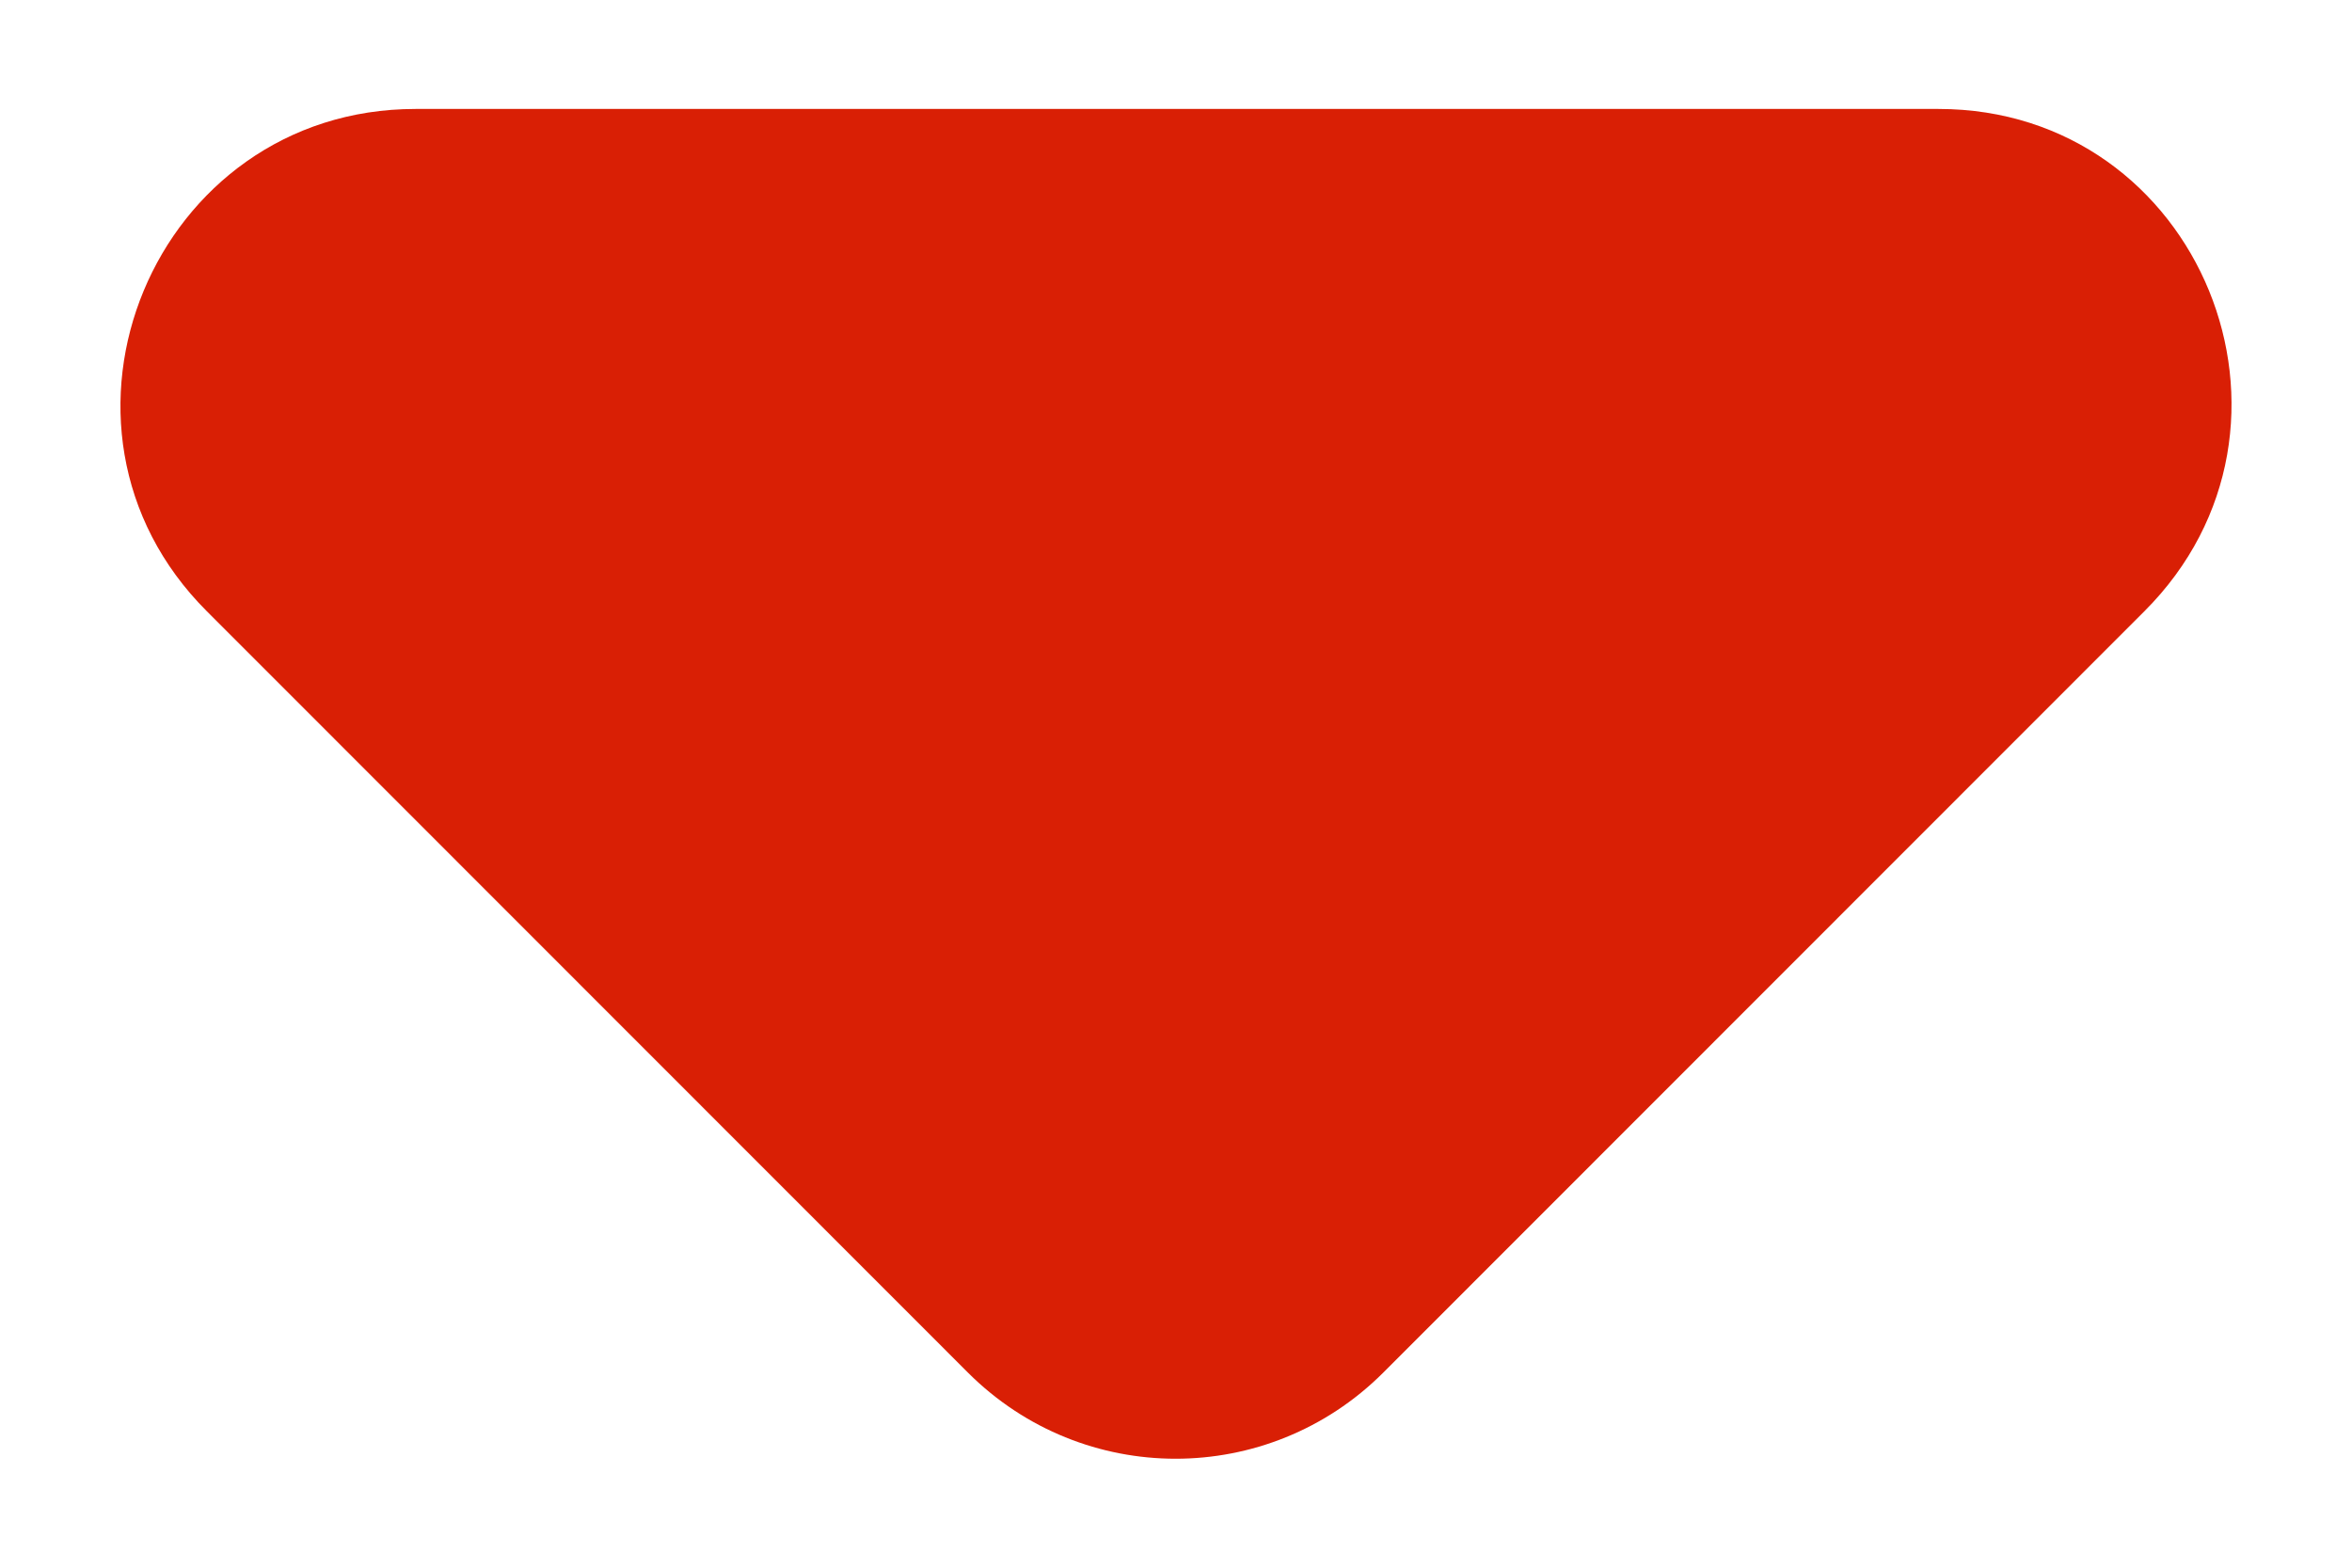<svg width="6" height="4" viewBox="0 0 6 4" fill="none" xmlns="http://www.w3.org/2000/svg">
<path d="M5.47 1.56L3.528 3.503C3.235 3.795 2.763 3.795 2.47 3.503L0.528 1.56C0.055 1.088 0.393 0.278 1.06 0.278L4.945 0.278C5.613 0.278 5.943 1.088 5.47 1.56Z" fill="#D91F05"/>
</svg>

